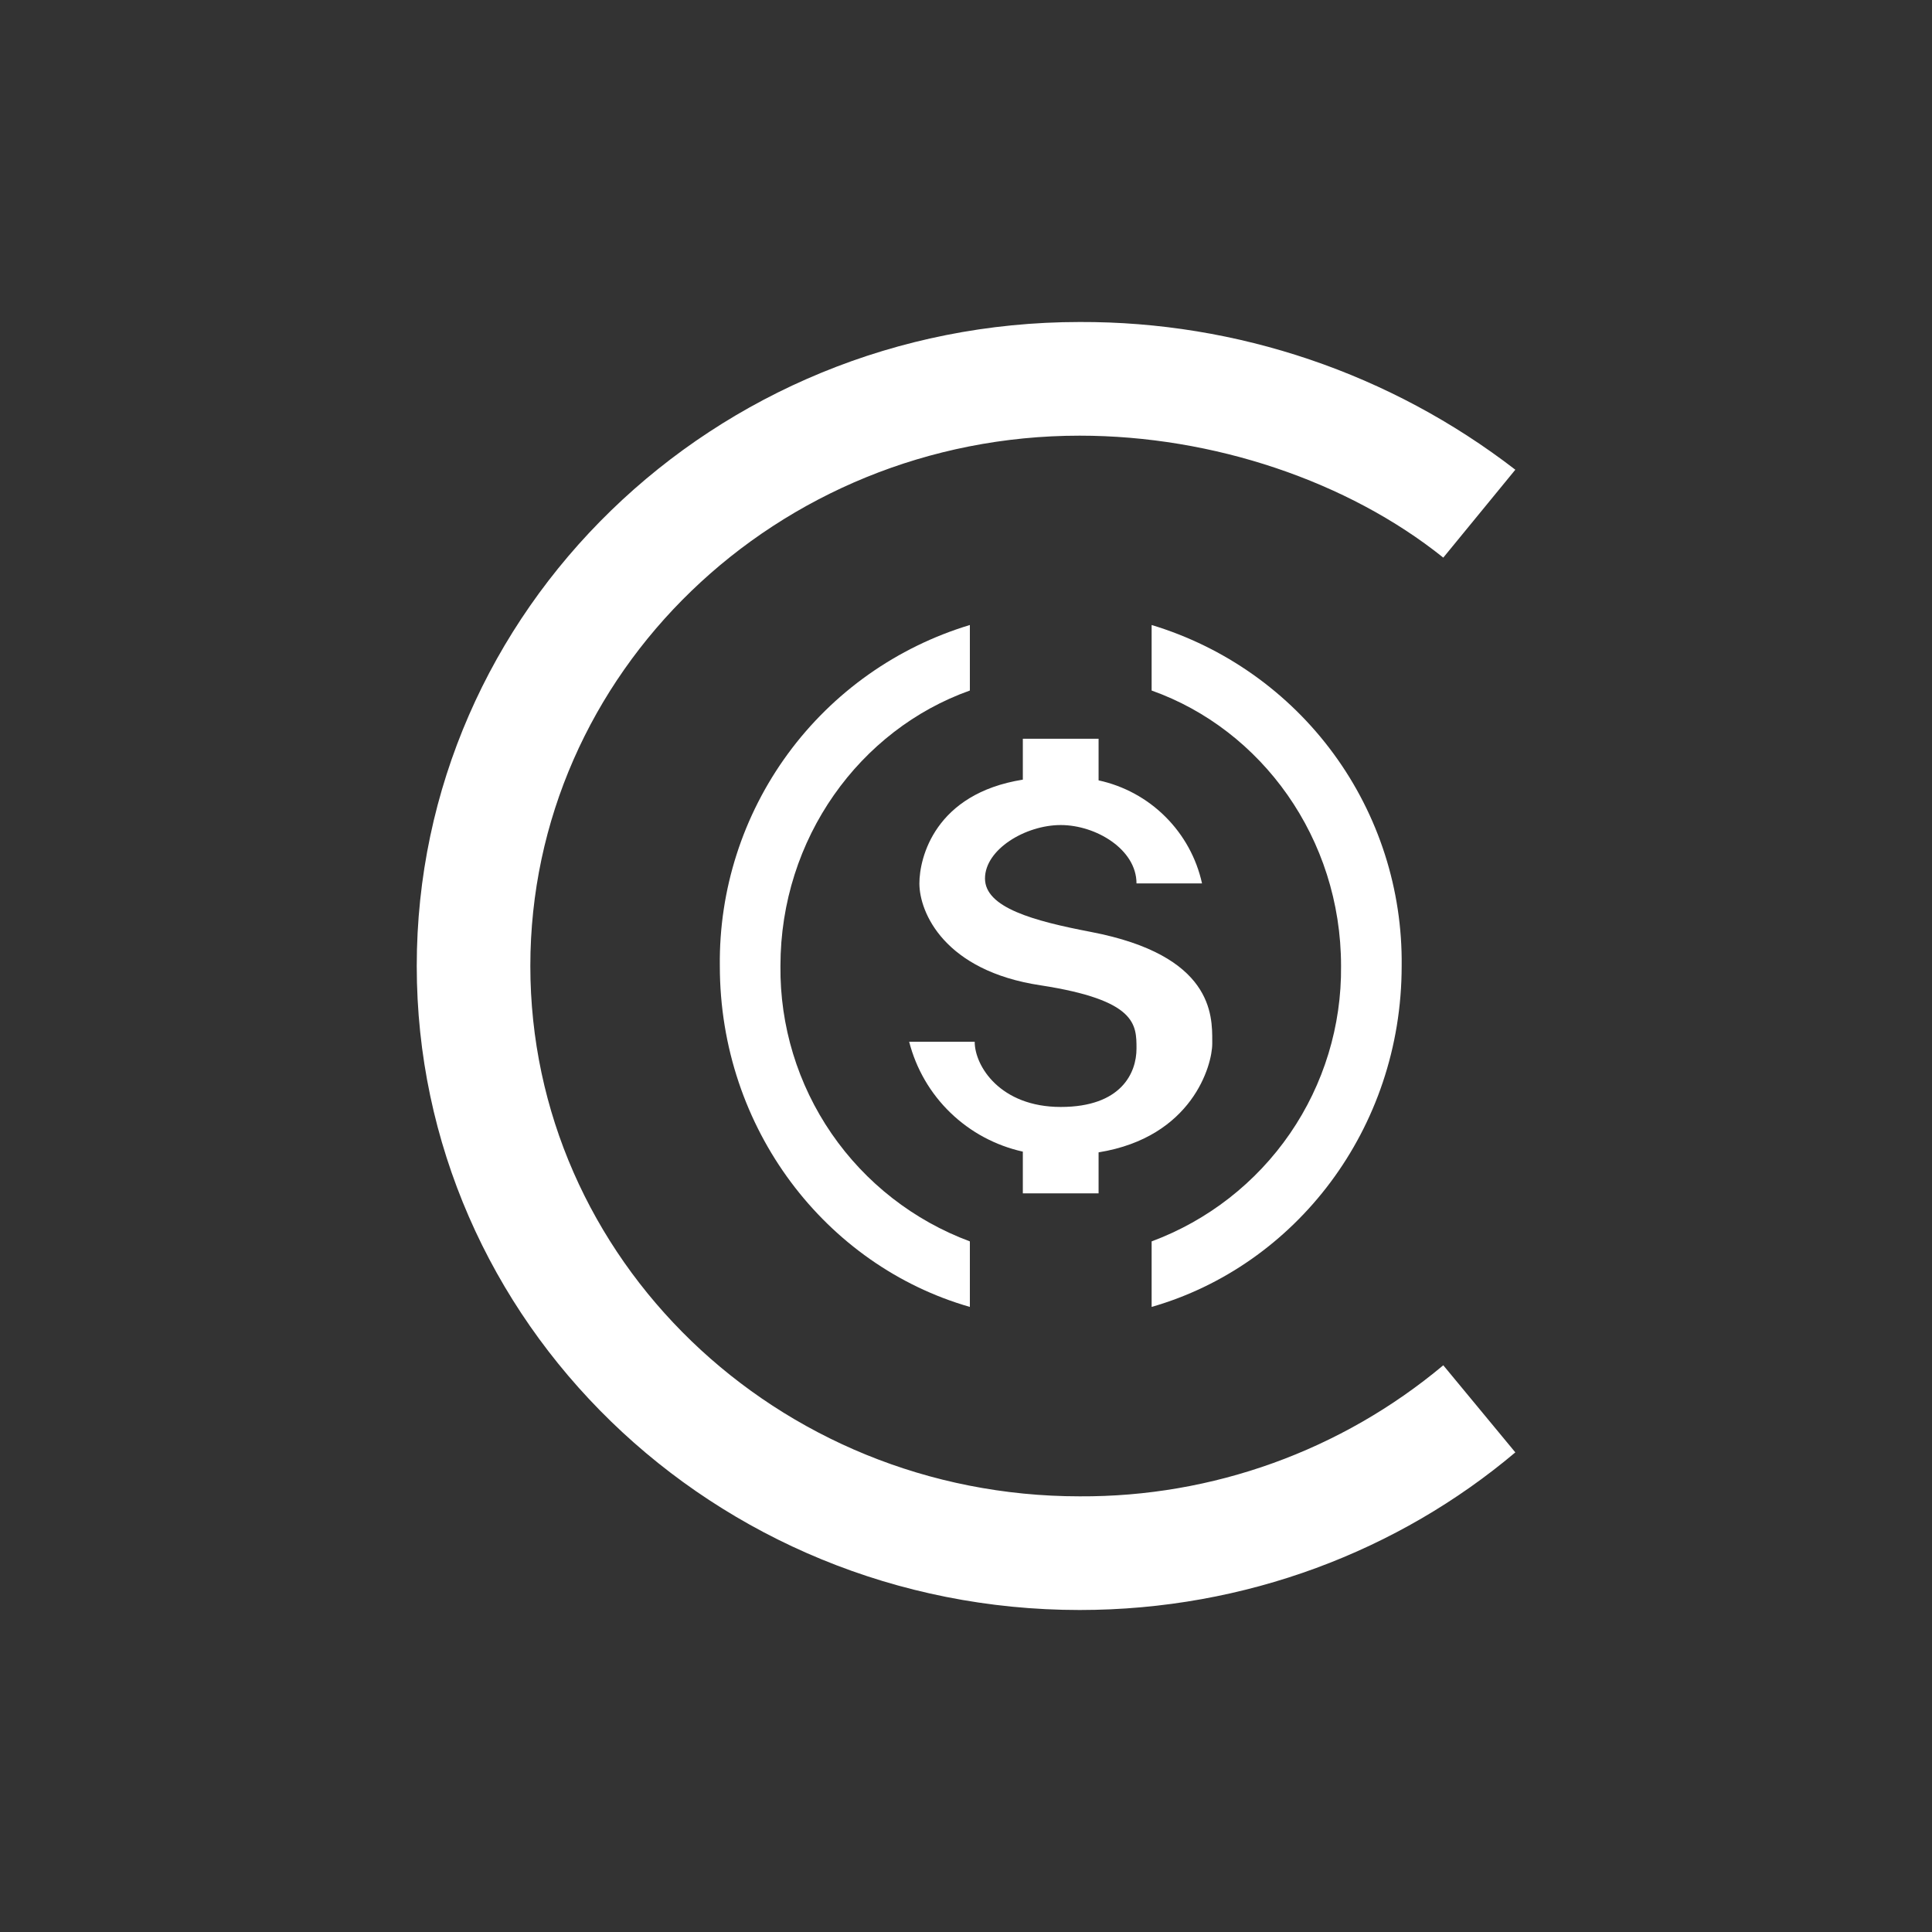 <svg width="24" height="24" viewBox="0 0 24 24" fill="none" xmlns="http://www.w3.org/2000/svg">
<rect x="0" y="0" width="24" height="24" fill="#333333" stroke="none"/>
<path d="M12.048 7.764C11.141 8.038 10.348 8.599 9.788 9.363C9.228 10.127 8.931 11.052 8.942 11.999C8.942 14.023 10.259 15.722 12.048 16.235V15.421C11.351 15.162 10.751 14.694 10.33 14.082C9.909 13.47 9.687 12.742 9.695 11.999C9.695 10.413 10.683 9.063 12.048 8.578V7.764ZM14.306 15.421C15.003 15.162 15.603 14.694 16.024 14.082C16.445 13.47 16.667 12.742 16.659 11.999C16.659 10.413 15.671 9.063 14.306 8.578V7.764C15.213 8.038 16.006 8.599 16.566 9.363C17.126 10.127 17.423 11.052 17.412 11.999C17.412 14.023 16.095 15.722 14.306 16.235V15.421Z" fill="white"/>
<path d="M12.706 9.177H13.647V9.694C13.961 9.762 14.25 9.919 14.477 10.146C14.705 10.373 14.863 10.66 14.932 10.974H14.118C14.118 10.551 13.614 10.249 13.177 10.249C12.739 10.249 12.236 10.551 12.236 10.913C12.236 11.275 12.838 11.44 13.553 11.577C15.069 11.868 15.059 12.612 15.059 12.932V12.965C15.059 13.233 14.81 14.127 13.647 14.315V14.824H12.706V14.306C12.368 14.231 12.056 14.064 11.807 13.823C11.558 13.583 11.38 13.277 11.294 12.941H12.108C12.108 13.242 12.424 13.751 13.177 13.751C13.93 13.751 14.118 13.327 14.118 13.026C14.118 12.725 14.118 12.424 12.927 12.24C11.732 12.061 11.421 11.336 11.421 10.974C11.421 10.654 11.614 9.859 12.706 9.685V9.177Z" fill="white"/>
<path d="M18.824 5.835C17.274 4.639 15.37 3.993 13.412 4C8.866 4 5.177 7.581 5.177 12C5.177 16.419 8.866 20 13.412 20C15.478 20 17.379 19.261 18.824 18.042L17.929 16.96C16.663 18.02 15.063 18.597 13.412 18.588C9.647 18.588 6.588 15.638 6.588 12C6.588 8.362 9.647 5.412 13.412 5.412C15.068 5.412 16.744 5.977 17.929 6.927L18.824 5.835Z" fill="white"/>
</svg>
